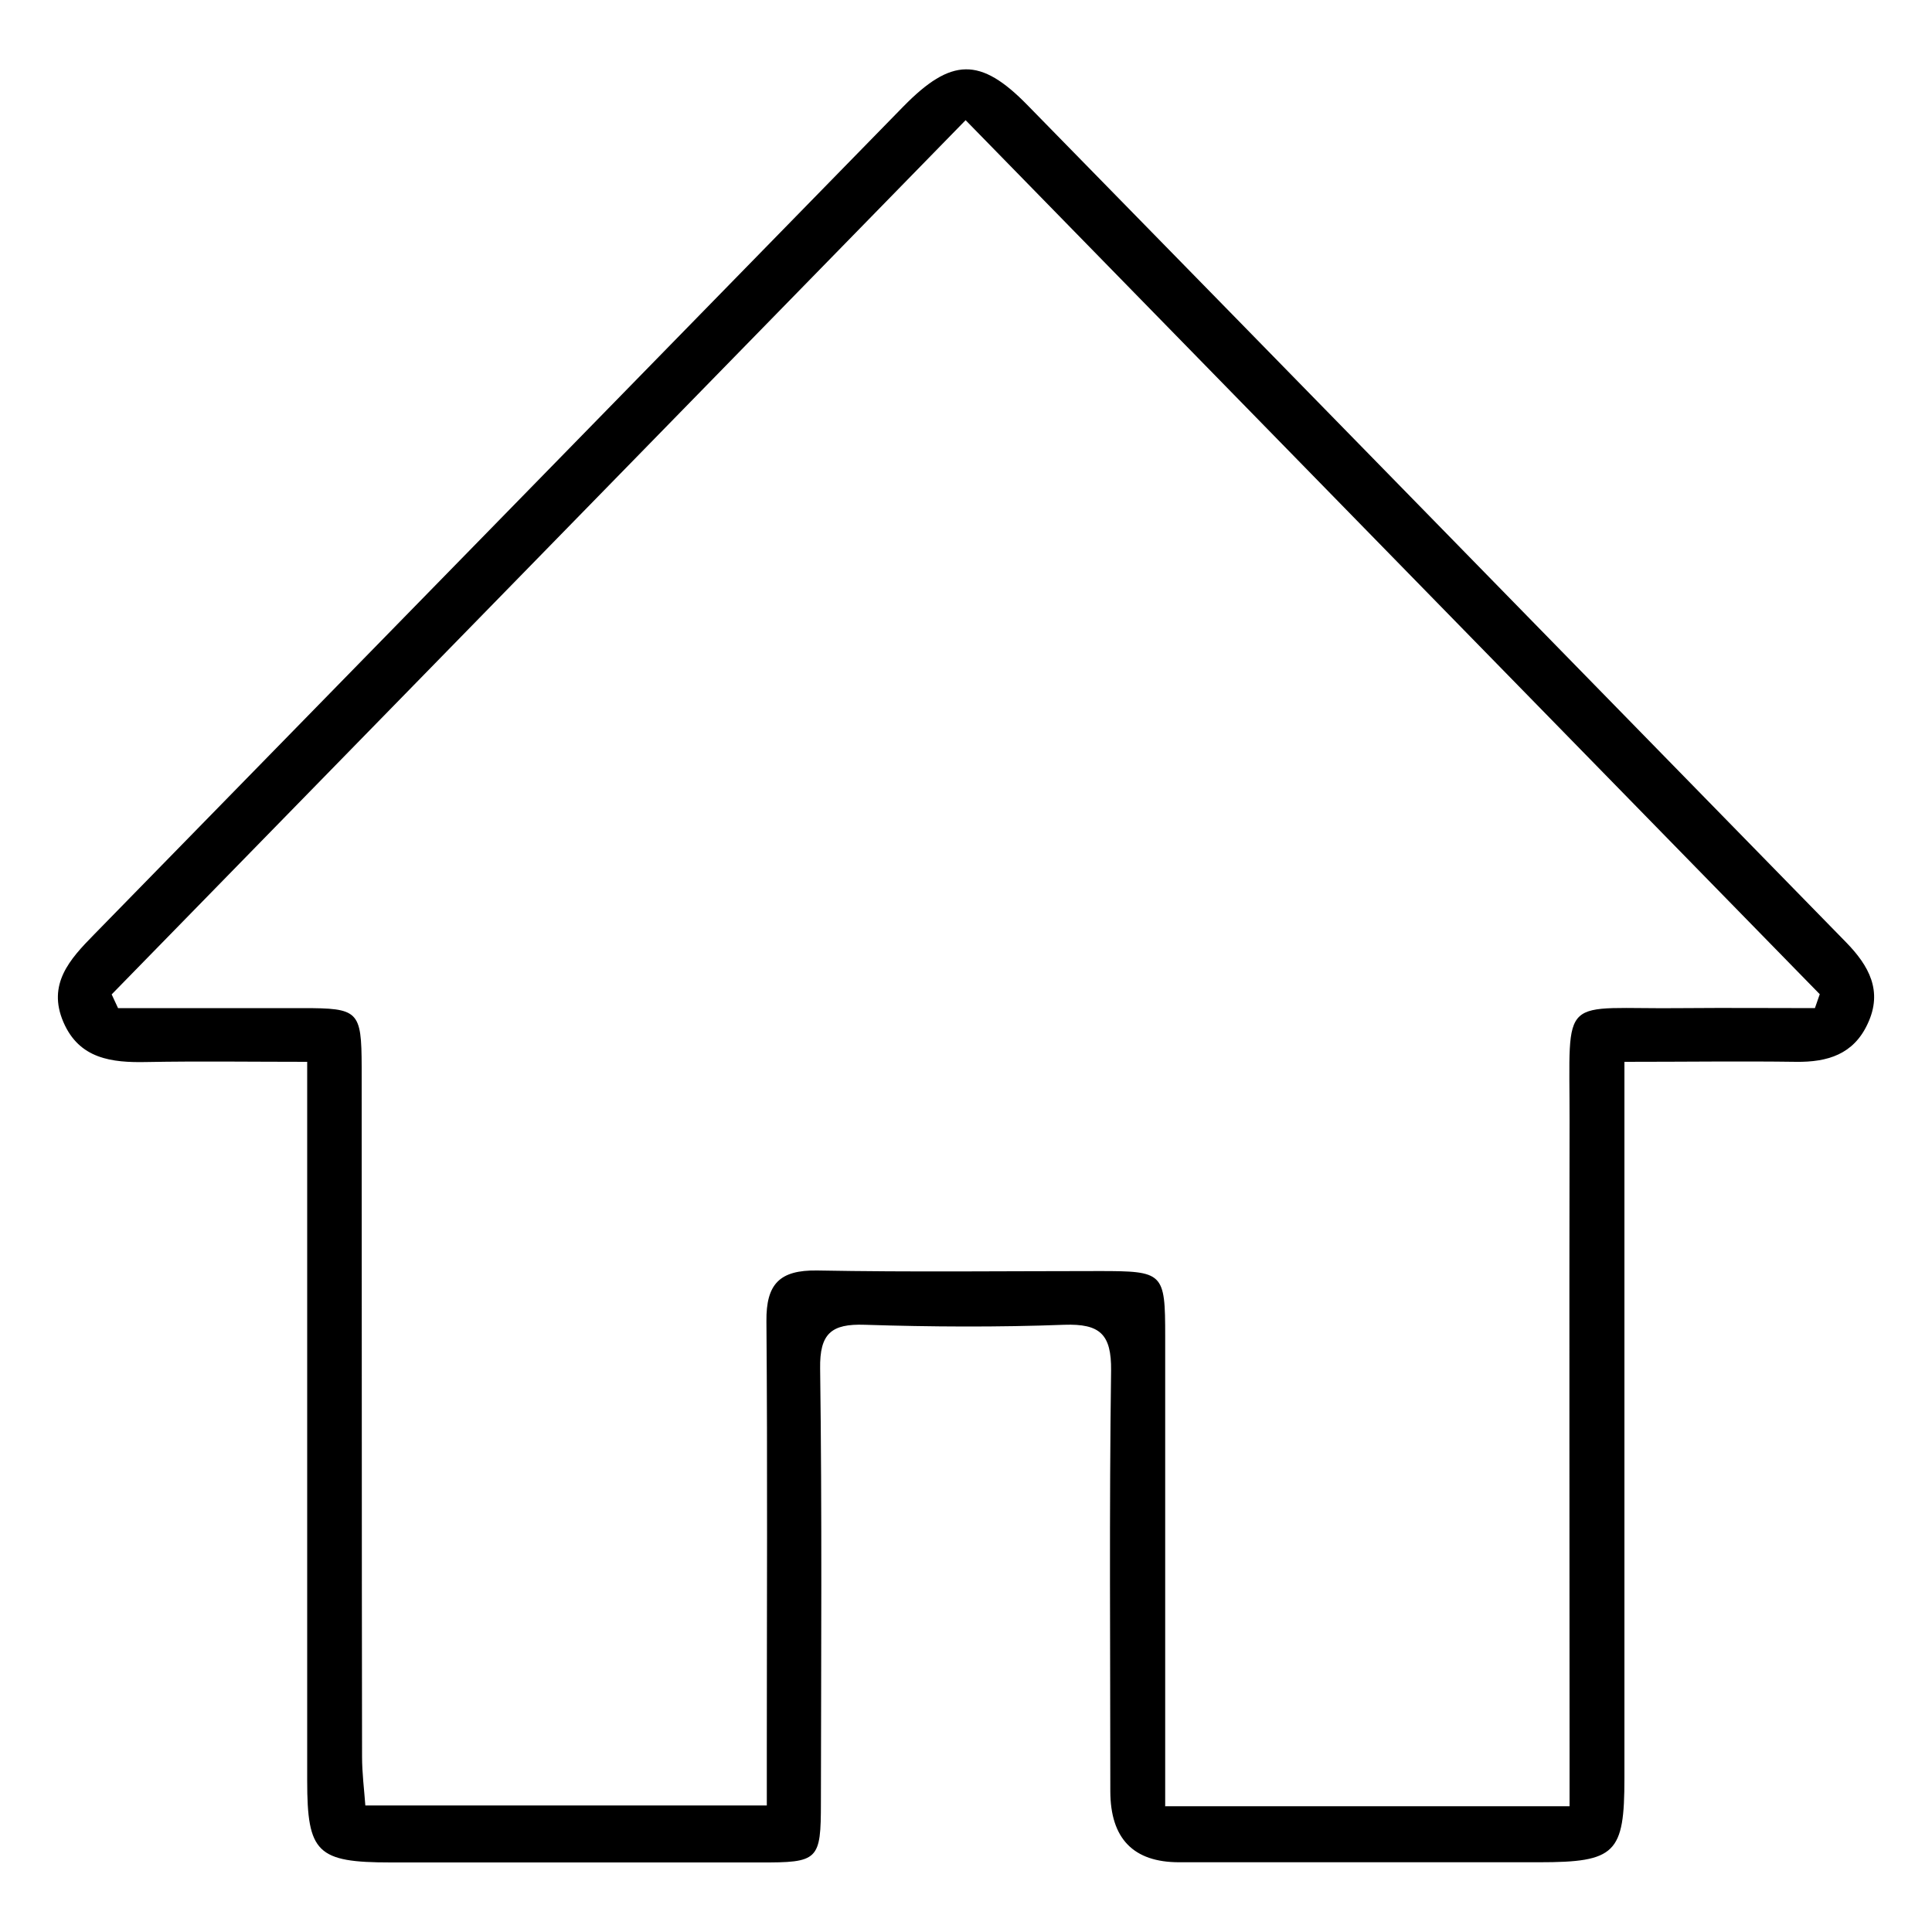 <?xml version="1.0" encoding="UTF-8"?>
<svg id="Layer_2" data-name="Layer 2" xmlns="http://www.w3.org/2000/svg" viewBox="0 0 100 100">

  <g id="Layer_1-2" data-name="Layer 1">

      <path class="cls-2" d="m84.08,54.96v2.95c0,11.38,0,22.75,0,34.13,0,3.89-.45,4.35-4.42,4.35-6.21,0-12.42,0-18.63,0q-3.55,0-3.56-3.67c0-7.26-.06-14.52.04-21.78.02-1.89-.58-2.43-2.42-2.37-3.44.13-6.89.11-10.33,0-1.73-.06-2.34.45-2.31,2.27.1,7.48.05,14.97.04,22.45,0,3.01-.12,3.12-3.18,3.11-6.37,0-12.73,0-19.09,0-3.81,0-4.32-.5-4.32-4.23v-37.21c-2.85,0-5.57-.04-8.3.01-1.82.04-3.5-.16-4.32-2.07-.84-1.96.33-3.25,1.58-4.52,13.97-14.28,27.93-28.58,41.9-42.87,2.48-2.53,3.98-2.57,6.42-.07,14.13,14.43,28.25,28.89,42.37,43.33,1.18,1.21,1.92,2.52,1.12,4.22-.73,1.58-2.07,1.99-3.7,1.97-2.83-.04-5.67,0-8.89,0Zm-23.78,38.53h20.94v-2.68c0-10.92-.02-21.85,0-32.78.01-6.74-.6-5.77,5.89-5.85,2.27-.02,4.54,0,6.81,0,.08-.24.17-.48.25-.72-14.7-15.04-29.4-30.08-44.21-45.24-14.92,15.27-29.56,30.27-44.2,45.25.11.24.22.48.33.71,3.19,0,6.37,0,9.56,0,2.89,0,3.04.13,3.05,3.04.01,11.9,0,23.81.02,35.7,0,.86.11,1.71.17,2.53h20.78v-2.82c0-7.41.04-14.82-.02-22.24-.02-1.93.68-2.66,2.63-2.63,4.86.09,9.73.03,14.59.03,3.34,0,3.42.07,3.42,3.38v24.3Z"/>

  </g>
</svg>